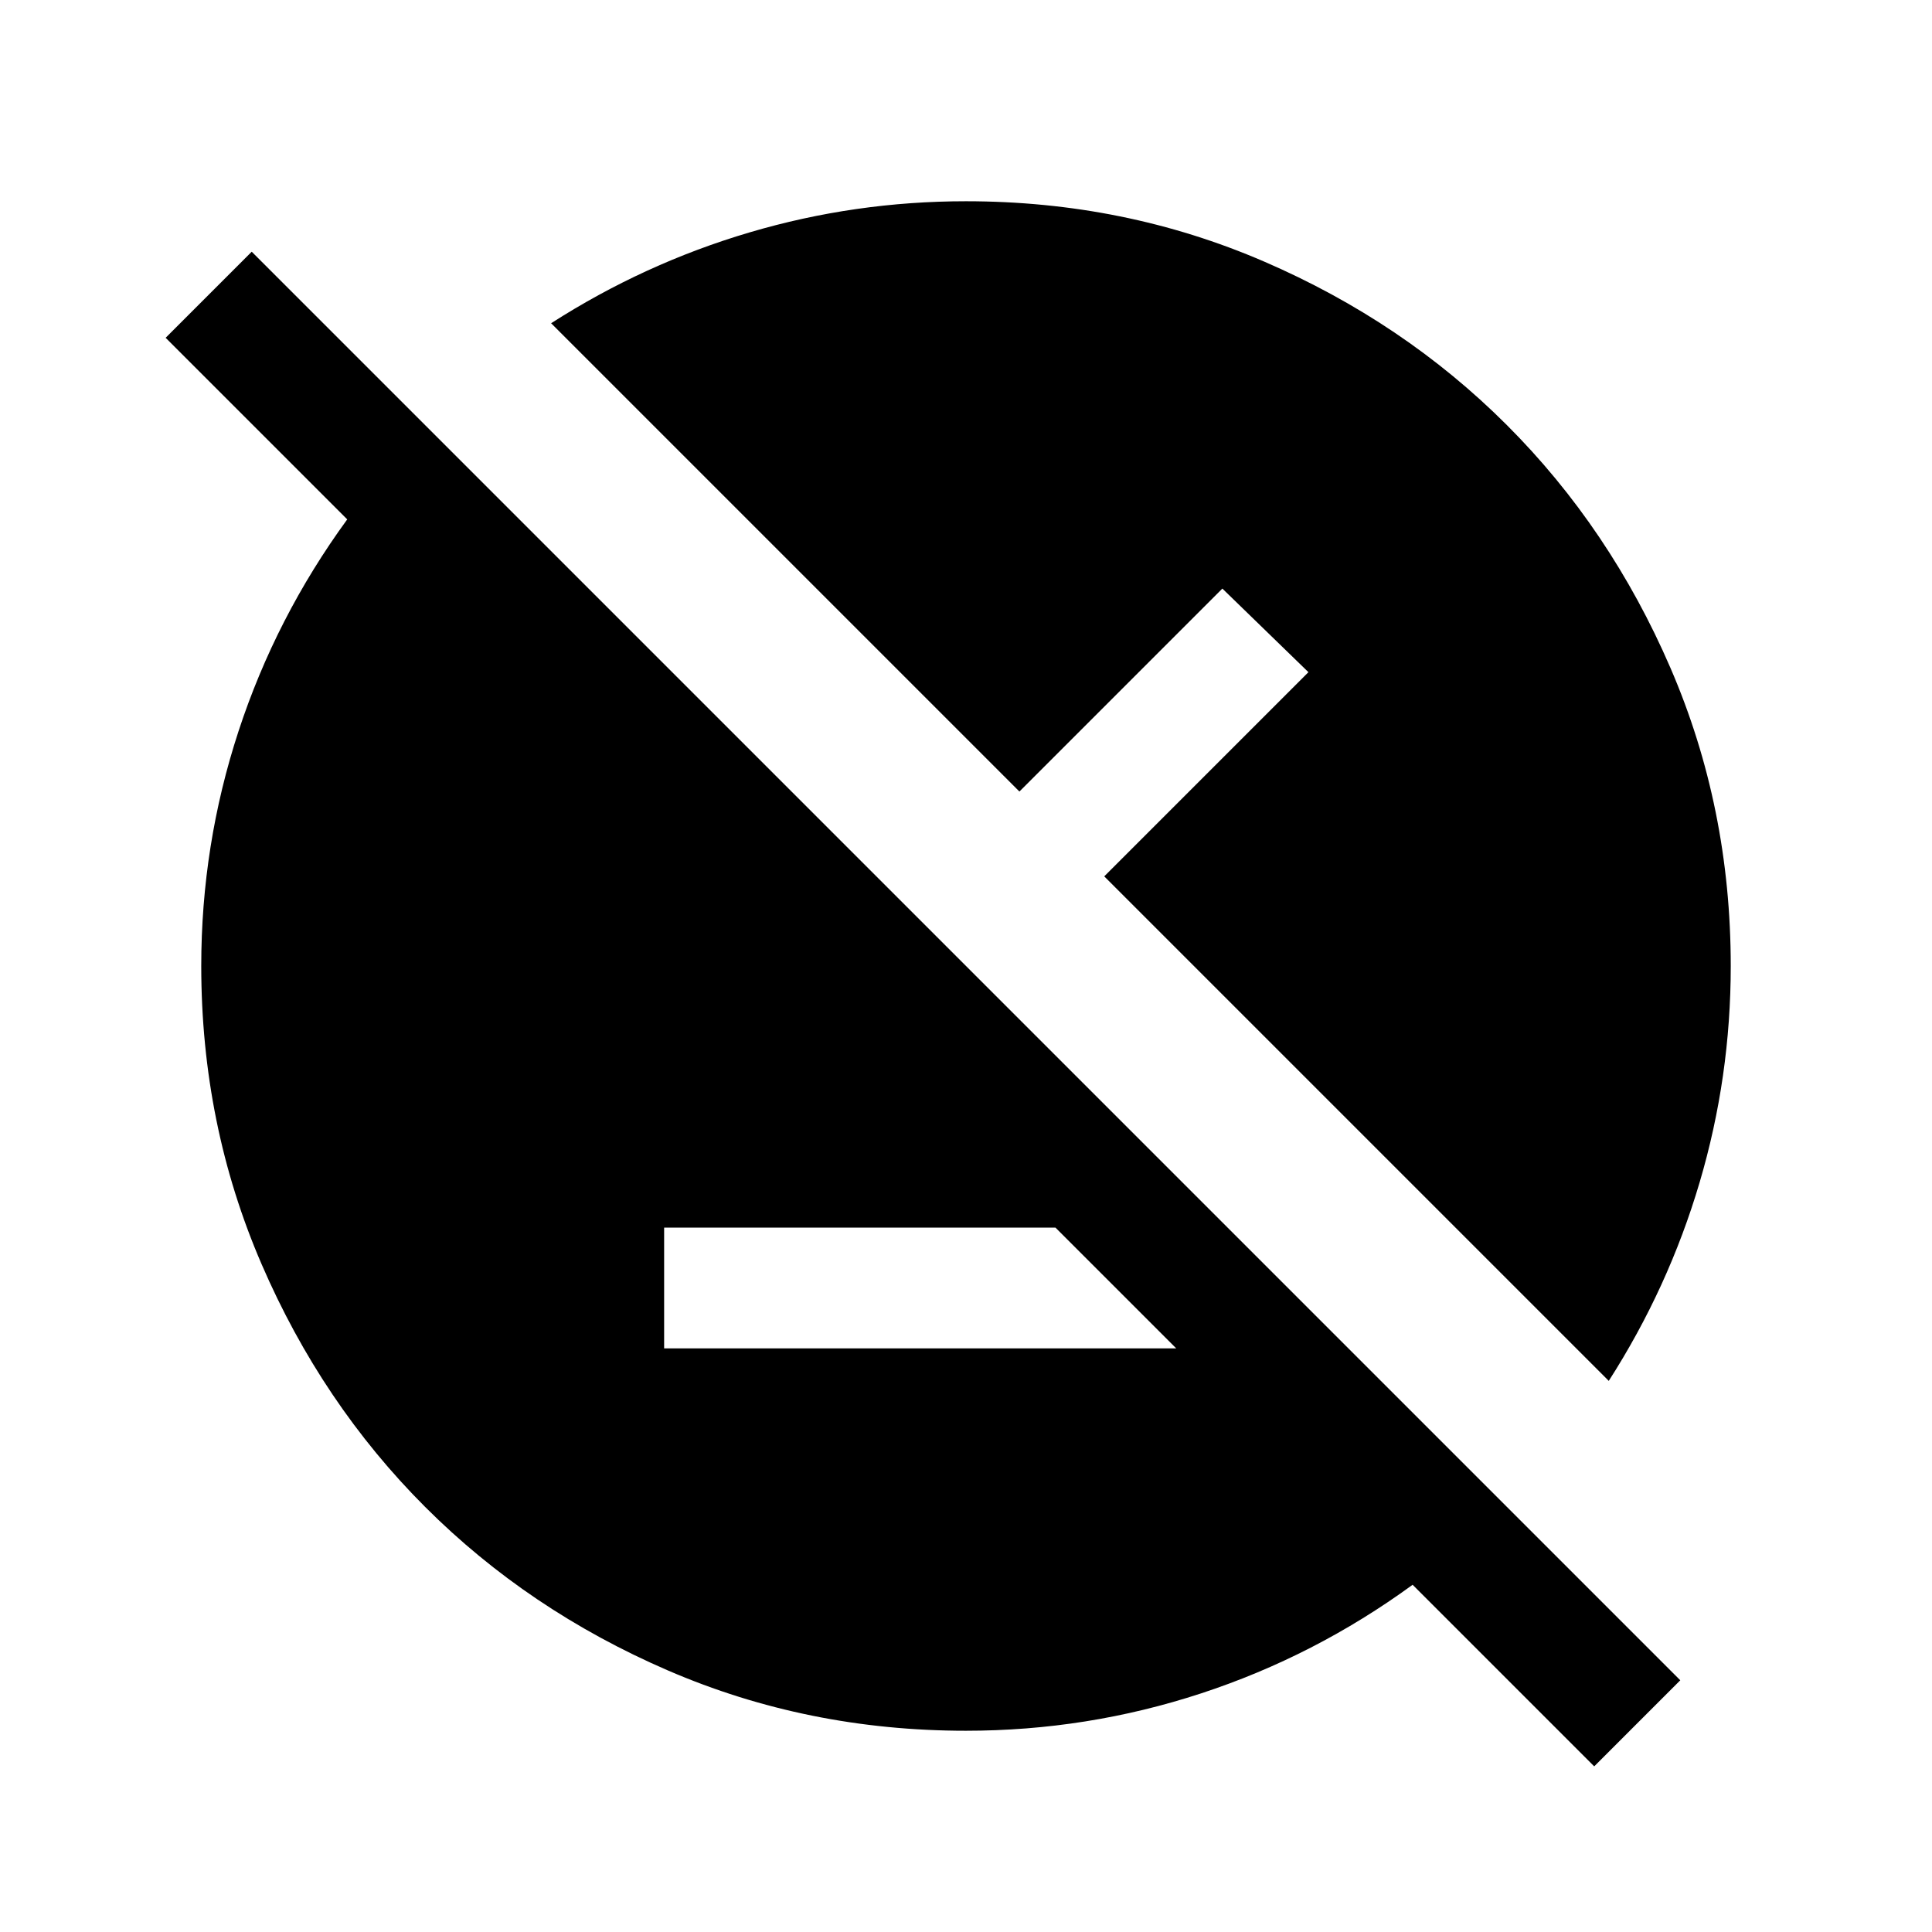 <svg xmlns="http://www.w3.org/2000/svg" height="24" viewBox="0 -960 960 960" width="24"><path d="m792.154-82.31-90.231-90.23q-48.615 35.461-105.192 54Q540.154-100.001 480-100.001q-78.769 0-148.115-29.962-69.346-29.961-120.653-81.269-51.308-51.307-81.269-120.653Q100.001-401.231 100.001-480q0-60.154 18.539-116.731 18.539-56.577 54-105.192l-90.23-90.231 42.768-42.768 709.844 709.844-42.768 42.768ZM330.001-290h254.462l-59.999-59.998H330.001v59.998Zm469.383 16.154L548.692-524.539 650.153-626l-42.768-41.537-100.846 100.845-232.692-232.692q46.308-29.692 98.654-45.153Q424.846-859.999 480-859.999q78.769 0 148.115 29.962 69.346 29.961 120.653 81.269 51.308 51.307 81.269 120.653Q859.999-558.769 859.999-480q0 55.154-15.462 107.499-15.461 52.346-45.153 98.654Z"/></svg>